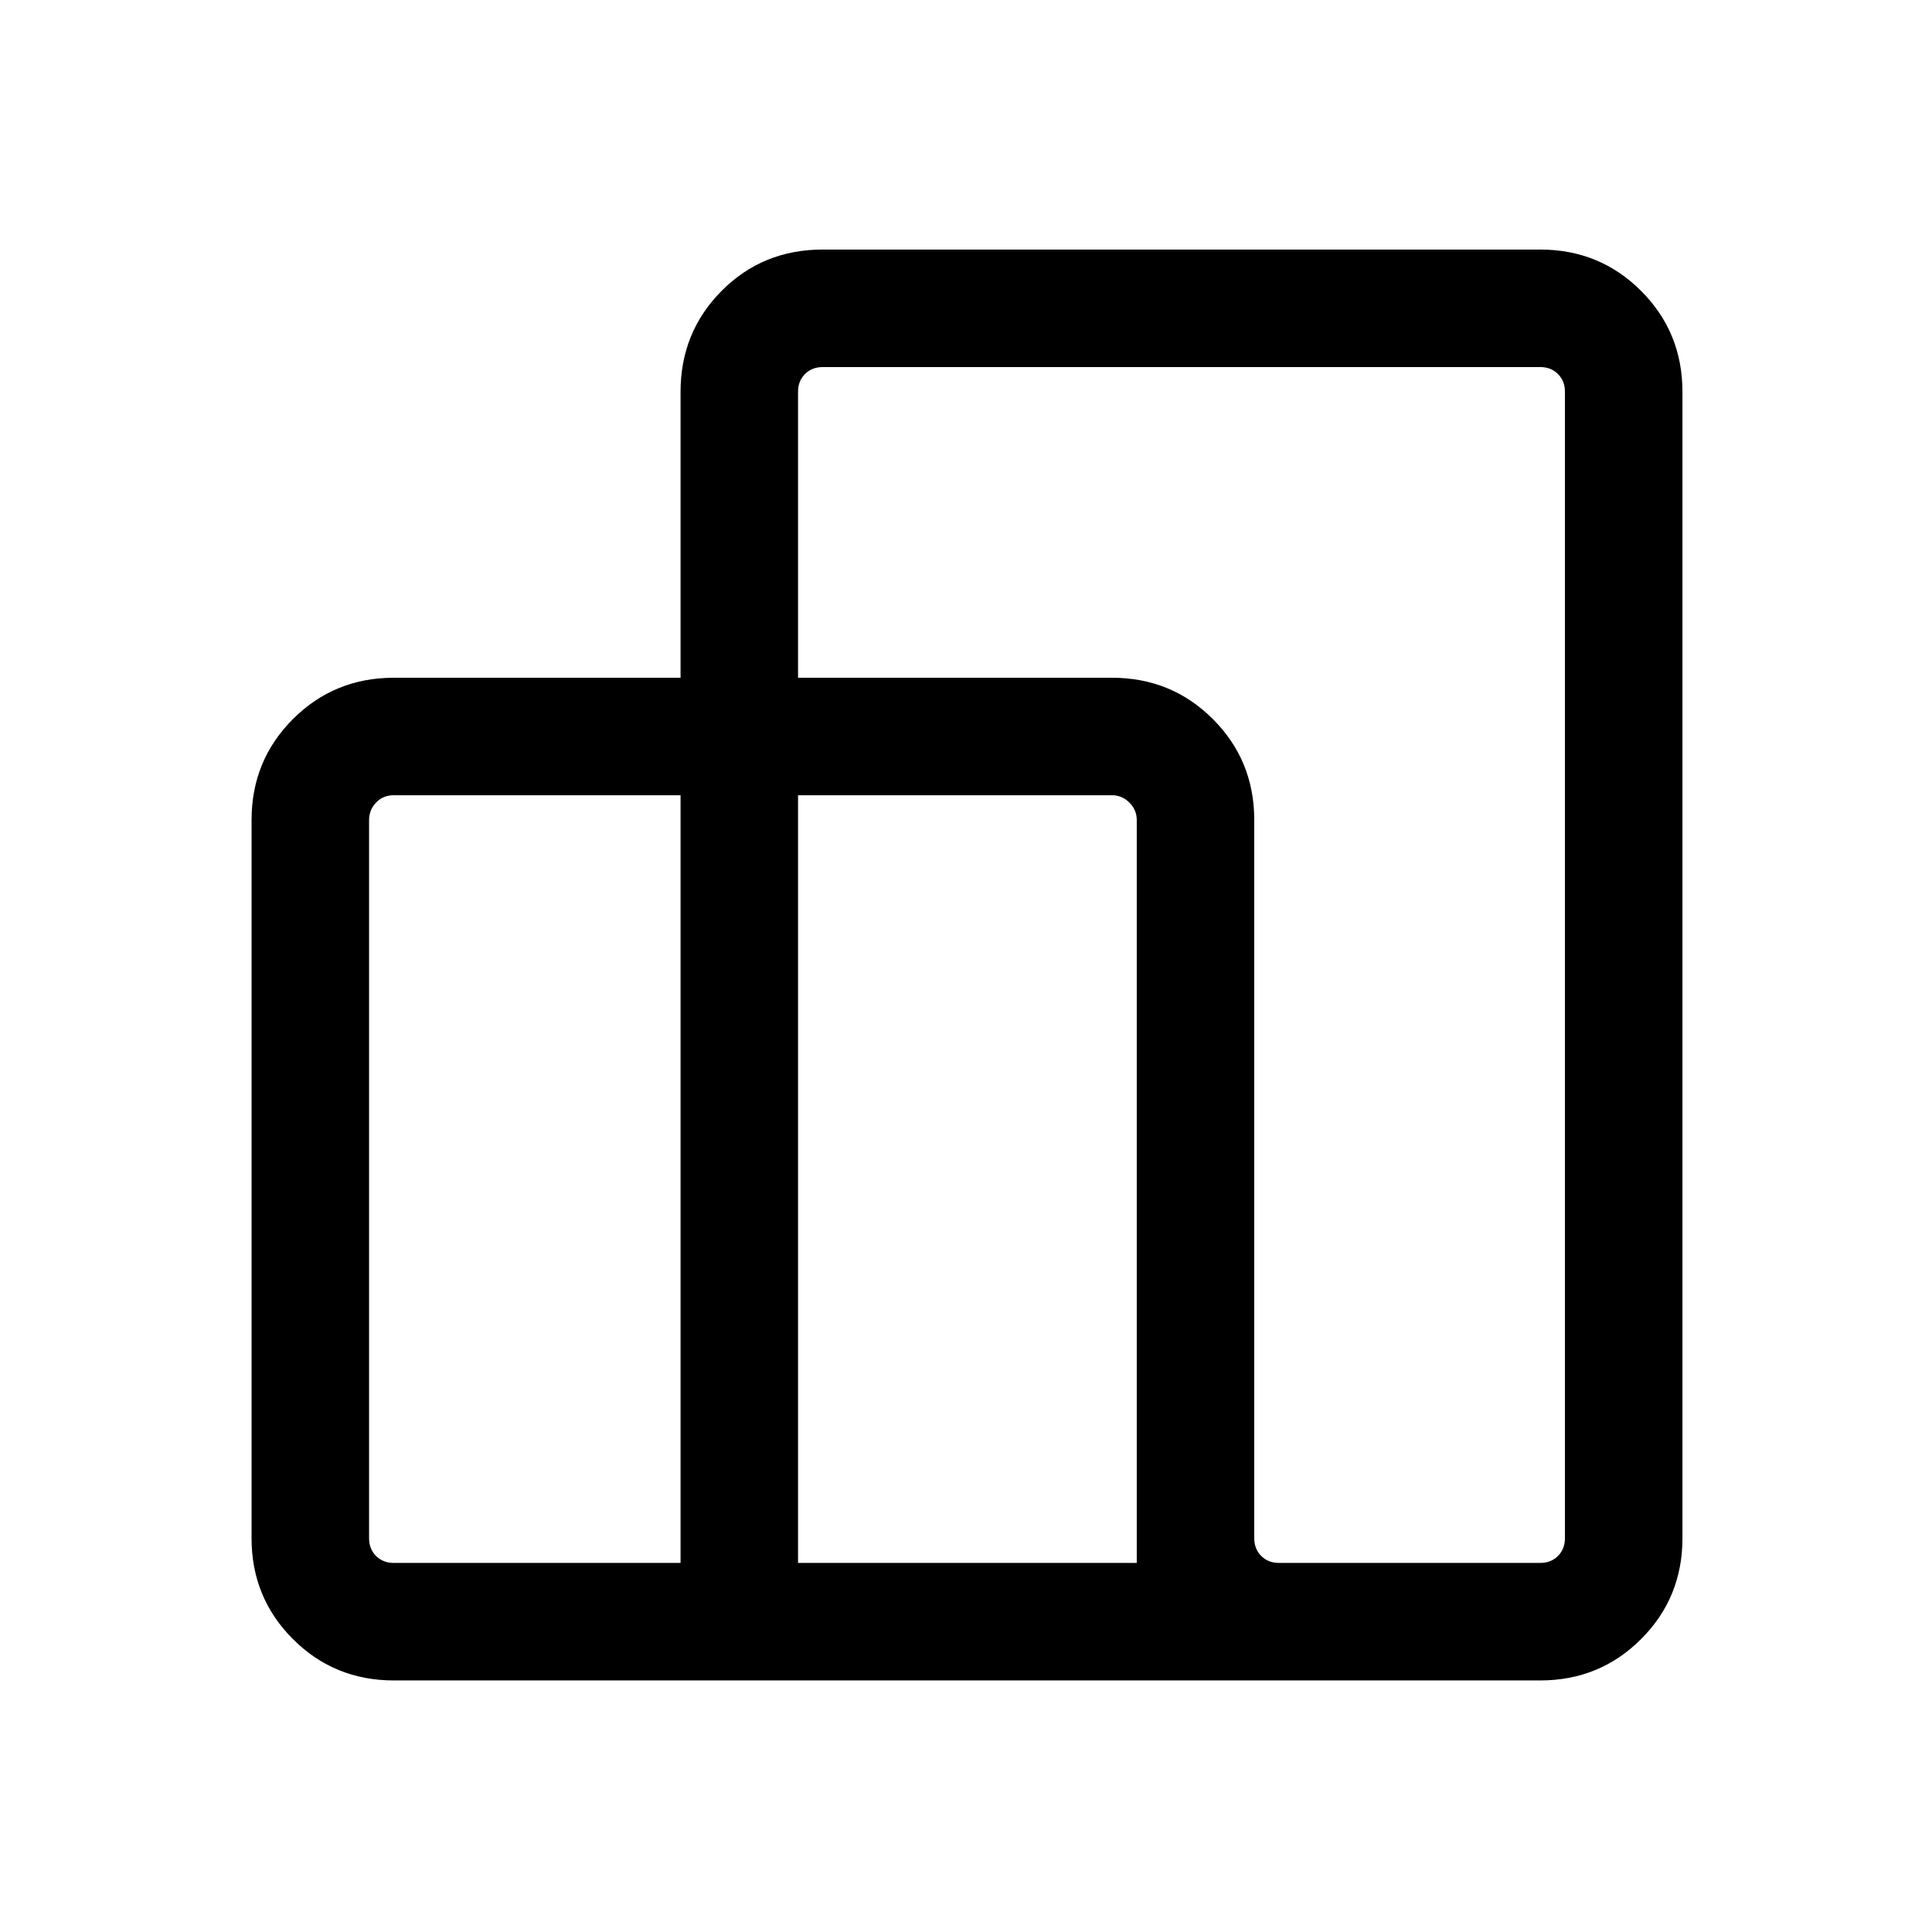 <svg xmlns="http://www.w3.org/2000/svg" height="48" viewBox="0 -960 960 960" width="48"><path d="M125-195.69v-356.85q0-29.59 20.55-50.14t50.14-20.55h142.47v-142.08q0-29.59 20.39-50.14 20.4-20.55 50.3-20.55h356.46q29.59 0 50.14 20.55T836-765.31v569.62q0 29.59-20.55 50.14T765.31-125H195.69q-29.59 0-50.14-20.55T125-195.69Zm510.54 12.3h129.77q5.38 0 8.84-3.46t3.46-8.84v-569.62q0-5.38-3.46-8.84t-8.84-3.46H408.85q-5.39 0-8.85 3.46t-3.46 8.84v142.08h156q29.59 0 50.14 20.55t20.55 50.14v356.85q0 5.38 3.46 8.84t8.85 3.46Zm-239 0h168.31v-369.15q0-5-3.66-8.65-3.65-3.66-8.65-3.66h-156v381.46Zm-200.85 0h142.47v-381.46H195.69q-5.38 0-8.84 3.66-3.46 3.65-3.46 8.65v356.85q0 5.38 3.46 8.84t8.84 3.46Z"/></svg>